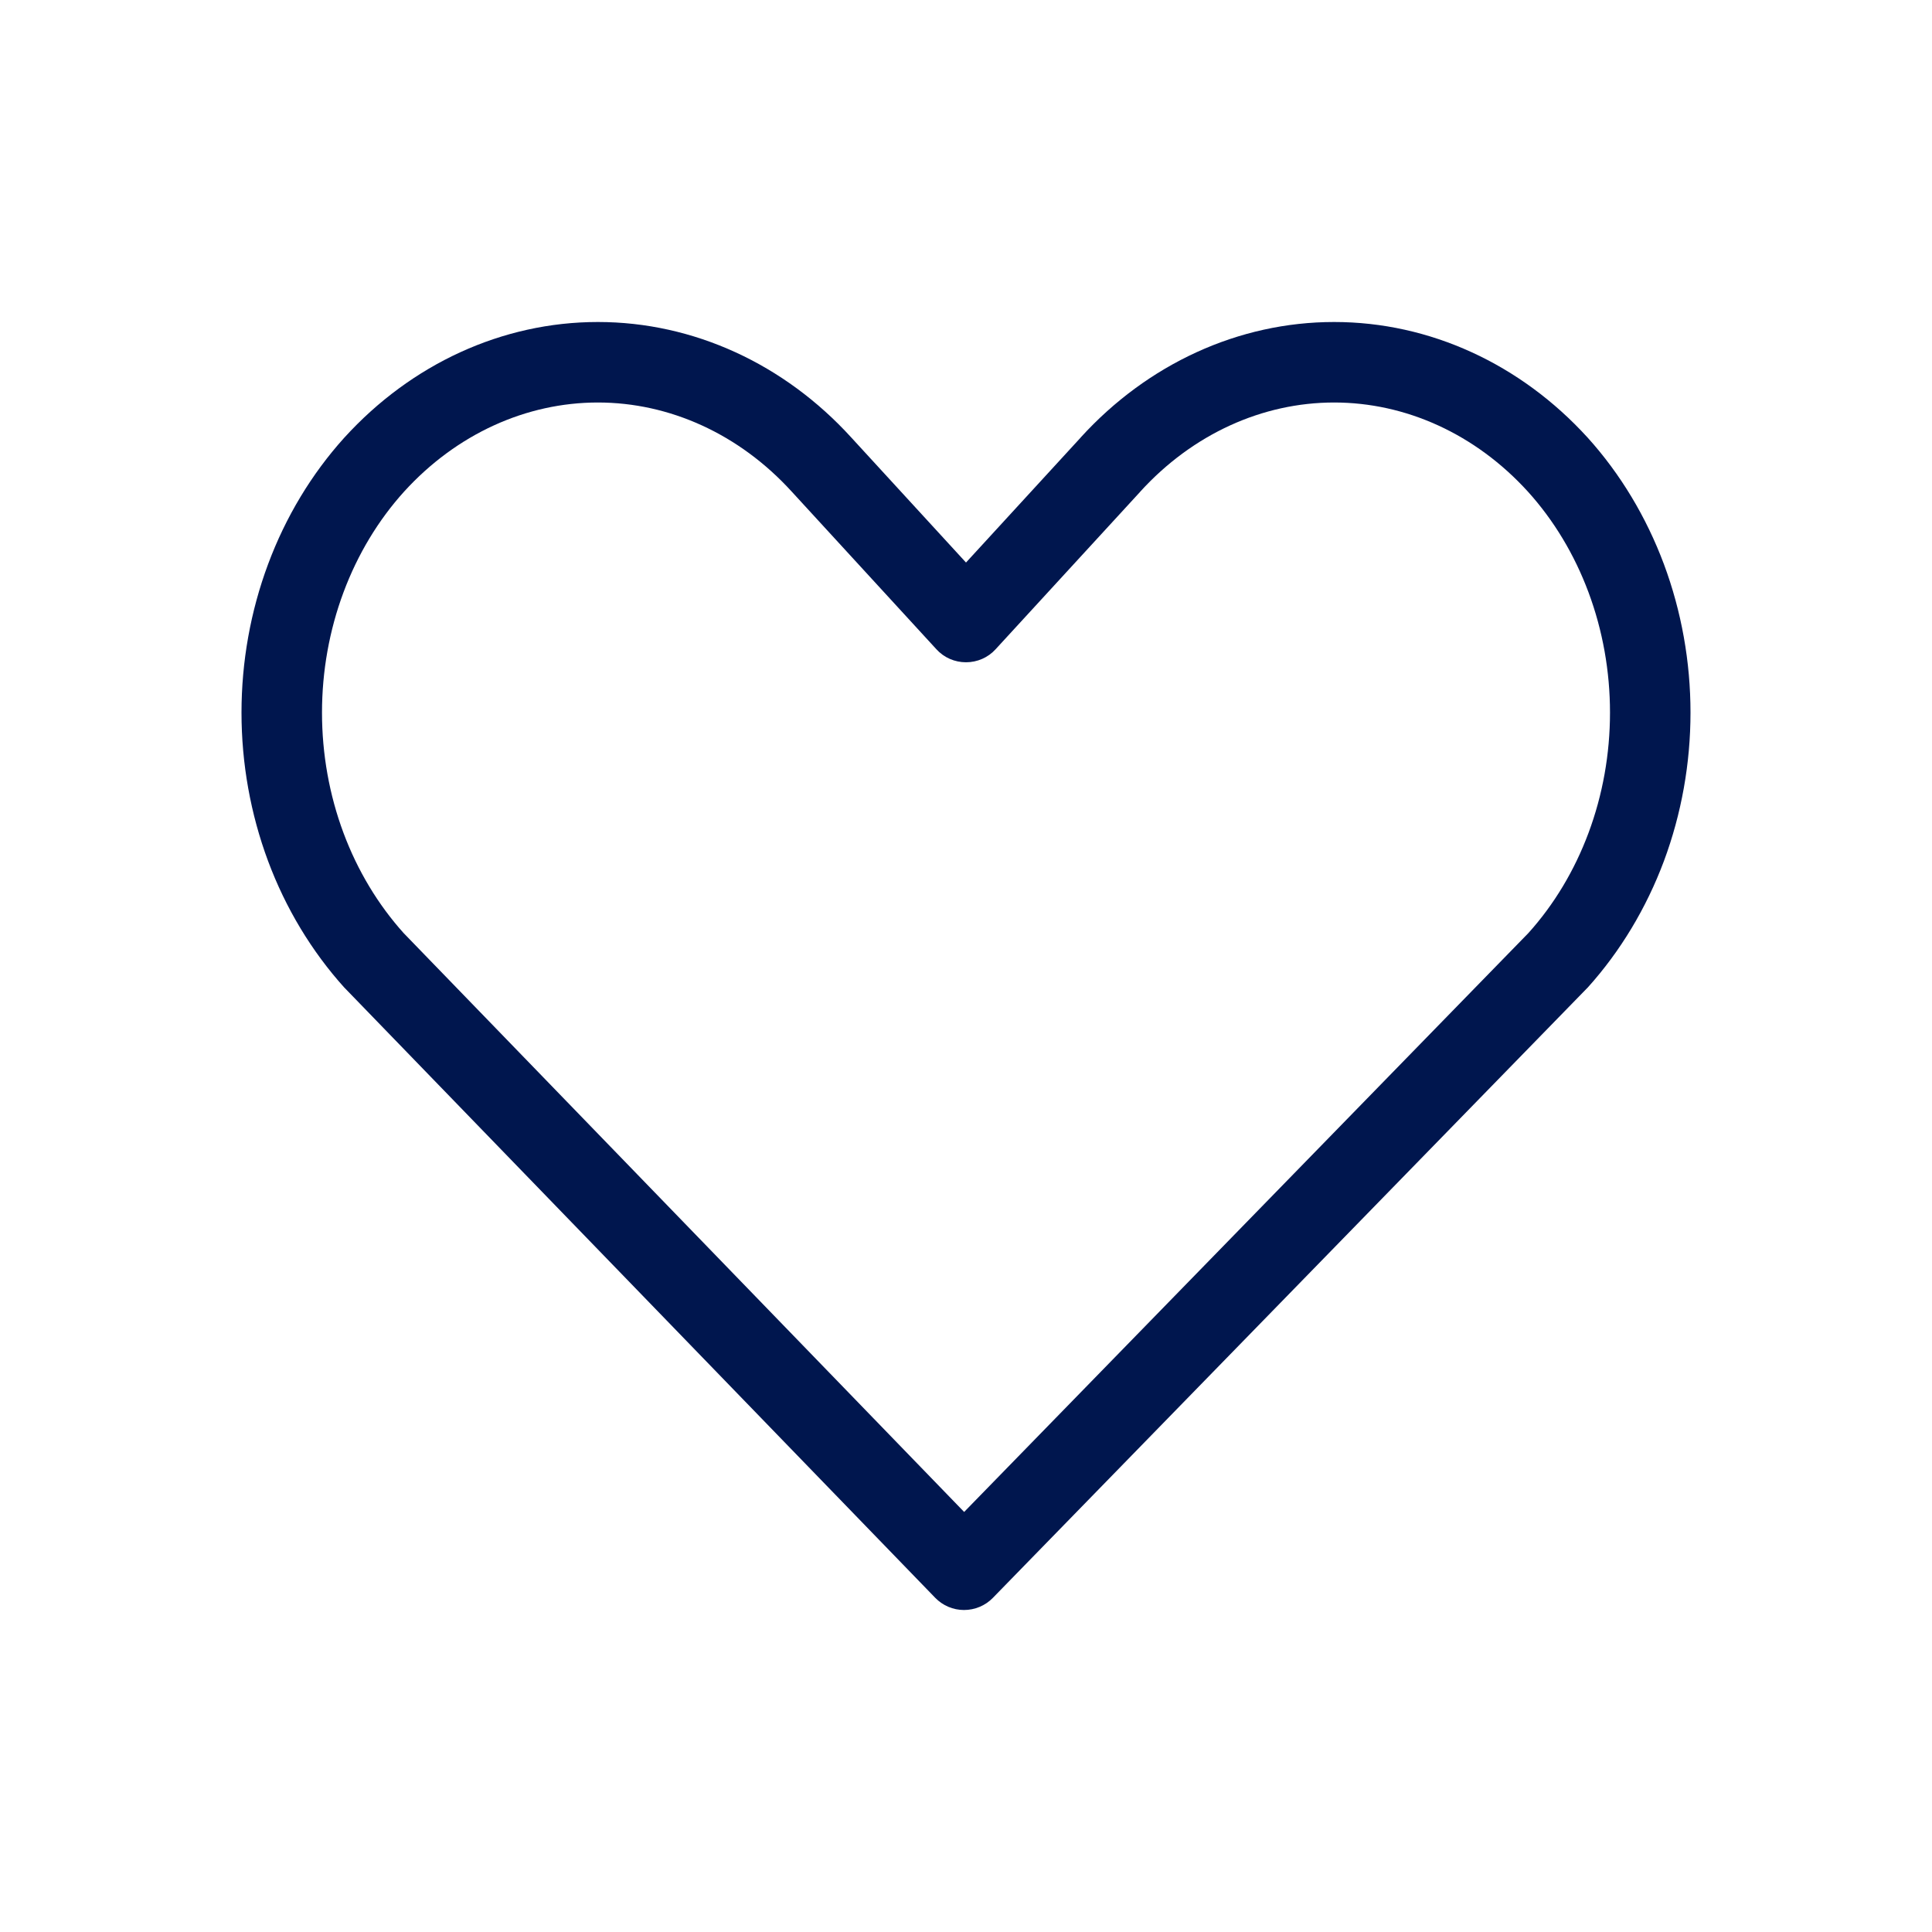 <svg width="24" height="24" viewBox="0 0 24 24" fill="none" xmlns="http://www.w3.org/2000/svg">
<path fill-rule="evenodd" clip-rule="evenodd" d="M5.019 6.108C4.699 6.462 4.443 6.886 4.267 7.358C4.091 7.83 4 8.338 4 8.852C4 9.367 4.091 9.875 4.267 10.347C4.442 10.816 4.697 11.238 5.014 11.591L11.977 18.782L18.986 11.591C19.304 11.238 19.558 10.816 19.733 10.347C19.909 9.875 20 9.367 20 8.852C20 8.338 19.909 7.83 19.733 7.358C19.557 6.886 19.301 6.462 18.981 6.108C18.328 5.39 17.462 5 16.573 5C15.684 5 14.818 5.39 14.164 6.108L14.163 6.11L12.368 8.065C12.274 8.169 12.14 8.227 12 8.227C11.86 8.227 11.726 8.169 11.632 8.065L9.836 6.108C9.182 5.39 8.316 5 7.427 5C6.538 5 5.672 5.39 5.019 6.108ZM4.279 5.435C5.109 4.523 6.238 4 7.427 4C8.616 4 9.745 4.523 10.575 5.435C10.575 5.435 10.575 5.435 10.575 5.435L12 6.988L13.425 5.435C13.425 5.435 13.425 5.435 13.425 5.434C14.255 4.523 15.384 4 16.573 4C17.762 4 18.891 4.523 19.721 5.435L19.723 5.437C20.13 5.888 20.451 6.423 20.67 7.009C20.888 7.594 21 8.221 21 8.852C21 9.484 20.888 10.11 20.67 10.696C20.451 11.281 20.13 11.816 19.723 12.268C19.718 12.273 19.714 12.277 19.709 12.282L12.334 19.849C12.24 19.946 12.11 20 11.975 20C11.84 20 11.711 19.945 11.617 19.848L4.289 12.28C4.285 12.276 4.281 12.272 4.277 12.268C3.87 11.816 3.548 11.281 3.33 10.696C3.112 10.11 3 9.484 3 8.852C3 8.221 3.112 7.594 3.33 7.009C3.548 6.423 3.87 5.888 4.277 5.437L4.279 5.435Z" fill="#00164E"/>
</svg>

